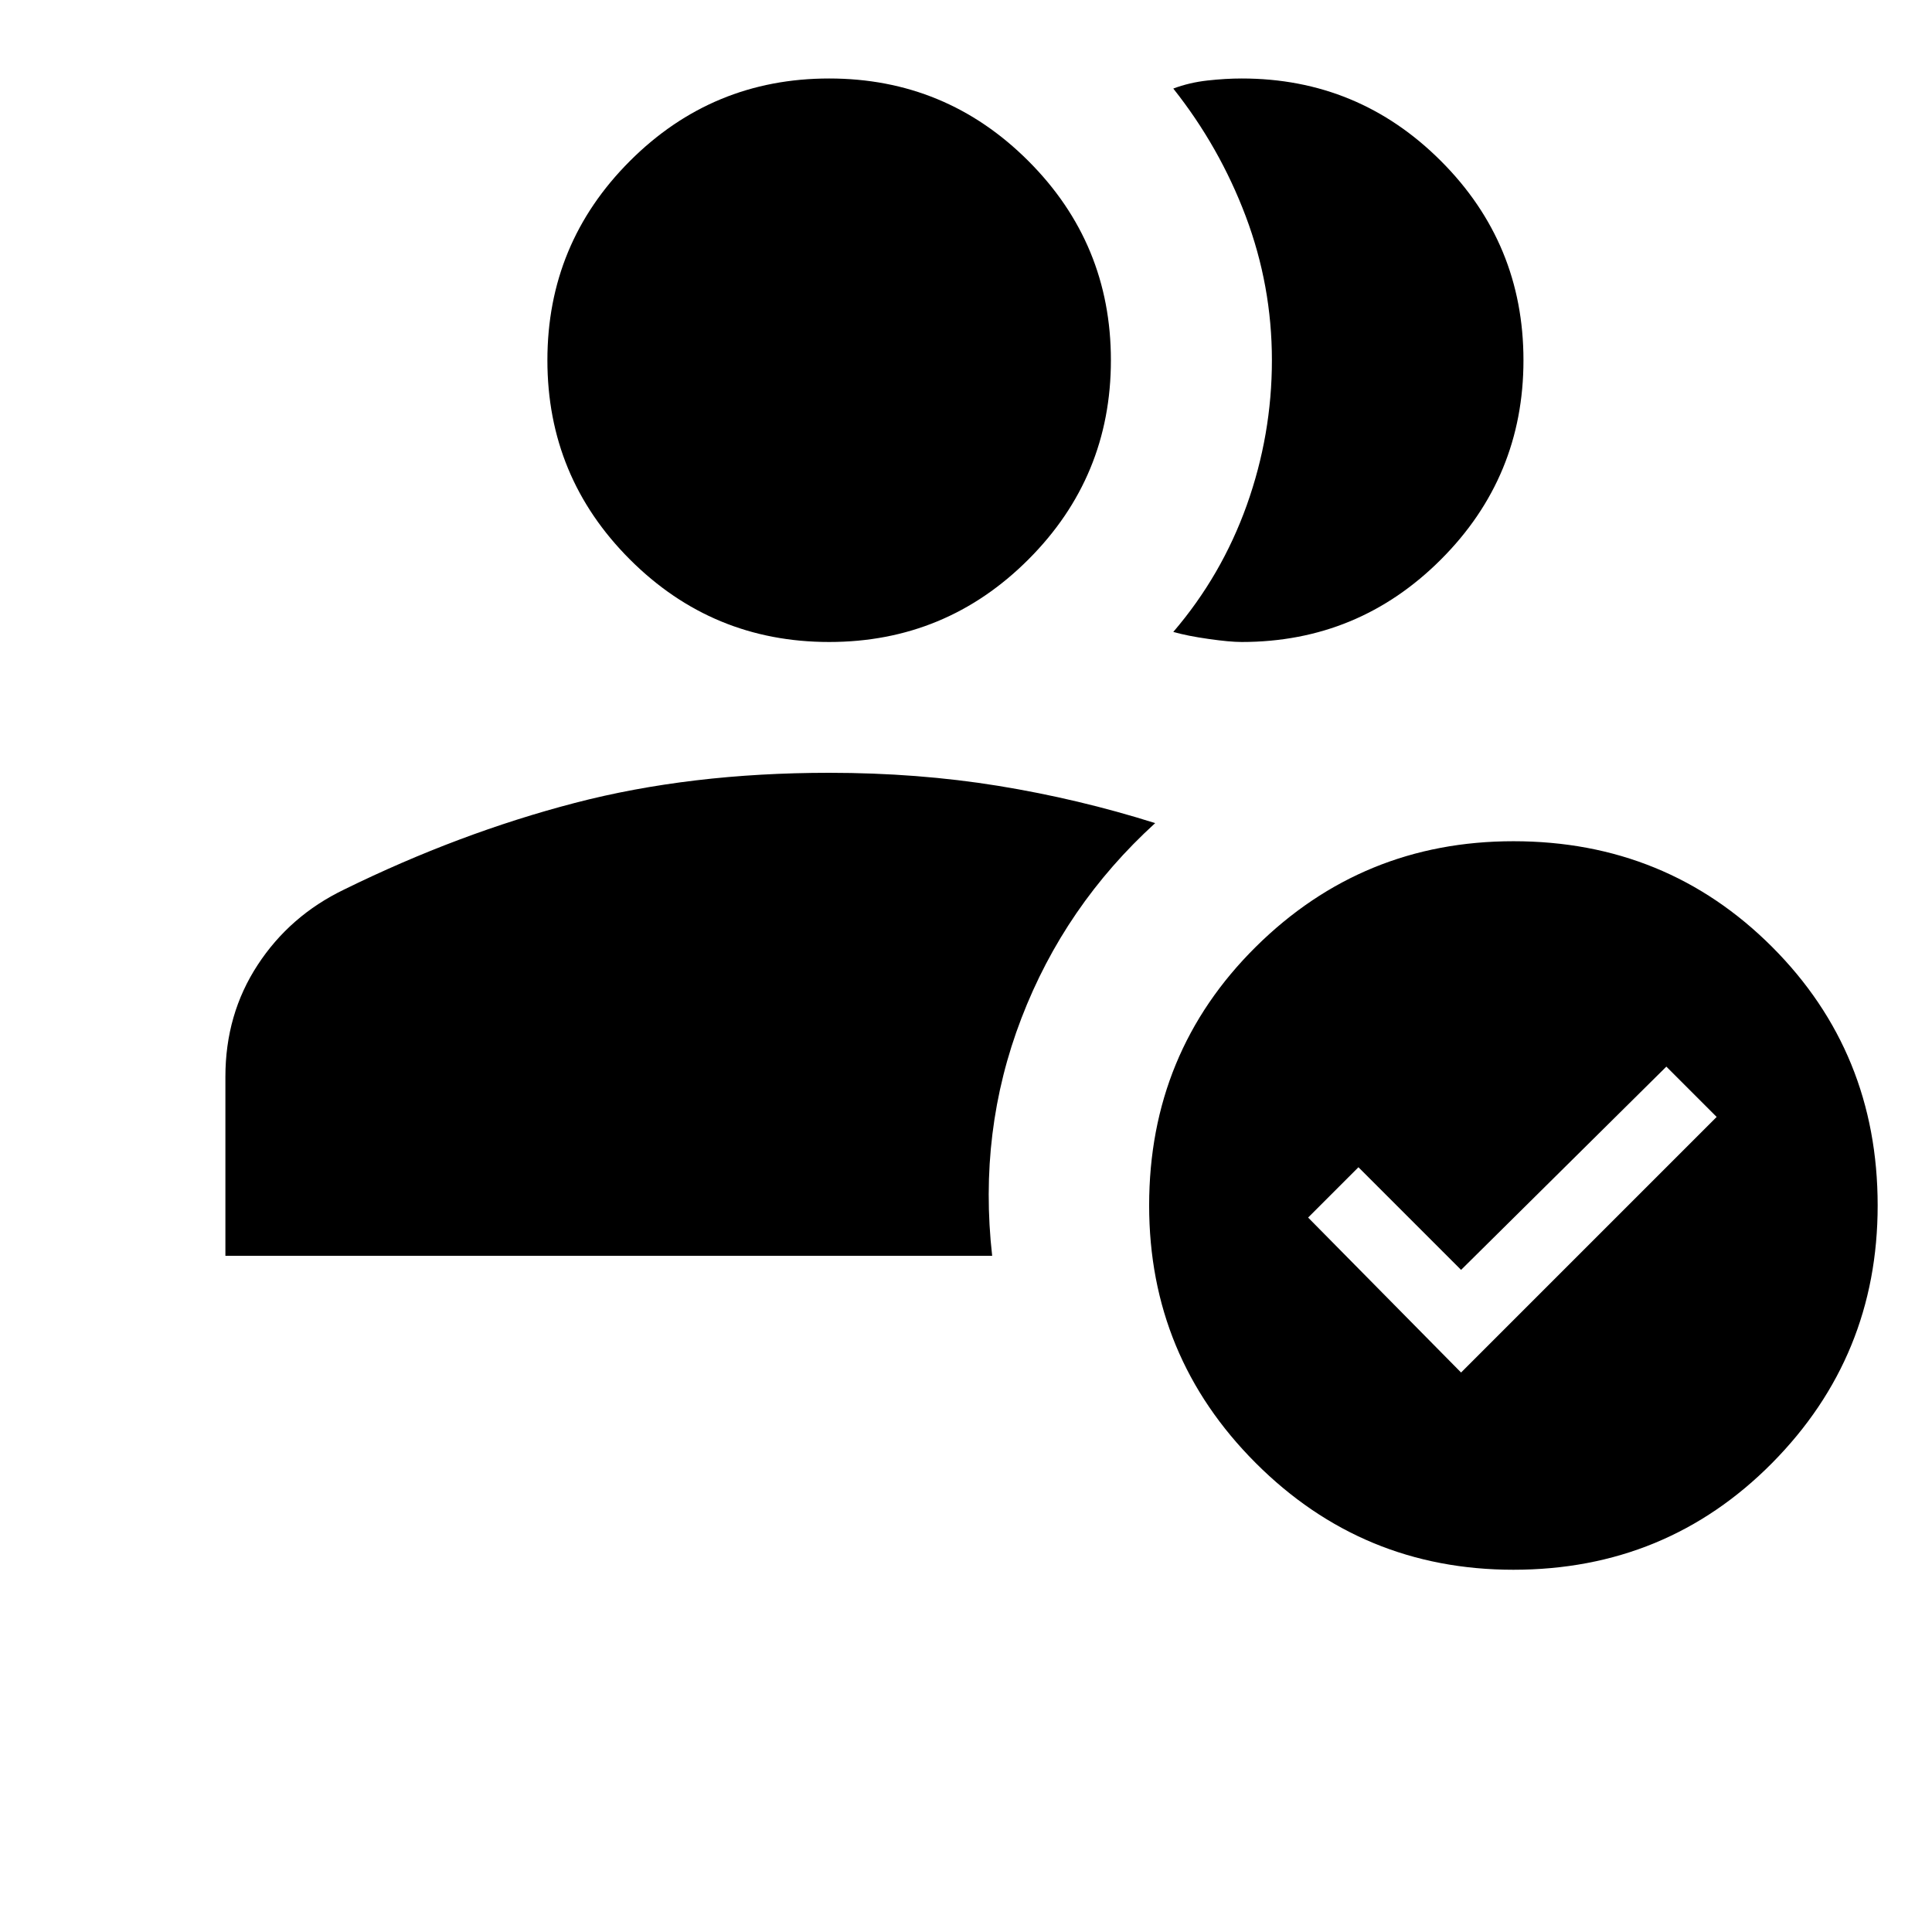 <svg xmlns="http://www.w3.org/2000/svg" height="24" width="24"><path d="M2.8 15.6v-2.225q0-.775.4-1.387.4-.613 1.075-.938 1.425-.7 2.863-1.075Q8.575 9.6 10.3 9.6q1.1 0 2.1.162 1 .163 1.95.463-1.125 1.025-1.662 2.425-.538 1.4-.363 2.95Zm7.5-7.625q-1.45 0-2.475-1.025Q6.8 5.925 6.8 4.475 6.8 3.025 7.825 2 8.85.975 10.3.975q1.45 0 2.475 1.025Q13.8 3.025 13.8 4.475q0 1.45-1.025 2.475Q11.75 7.975 10.3 7.975Zm8.625-3.5q0 1.45-1.025 2.475-1.025 1.025-2.475 1.025-.15 0-.413-.038-.262-.037-.437-.087.6-.7.913-1.575.312-.875.312-1.8t-.325-1.788q-.325-.862-.9-1.587.2-.075.425-.1.225-.025.425-.025Q16.875.975 17.9 2q1.025 1.025 1.025 2.475ZM18.8 19.5q-1.875 0-3.2-1.325-1.325-1.325-1.325-3.2 0-1.9 1.325-3.213 1.325-1.312 3.2-1.312 1.9 0 3.213 1.312 1.312 1.313 1.312 3.213 0 1.875-1.312 3.2Q20.7 19.5 18.8 19.5Zm-.65-2.45 3.175-3.175-.625-.625-2.55 2.525-1.275-1.275-.625.625Z"/></svg>